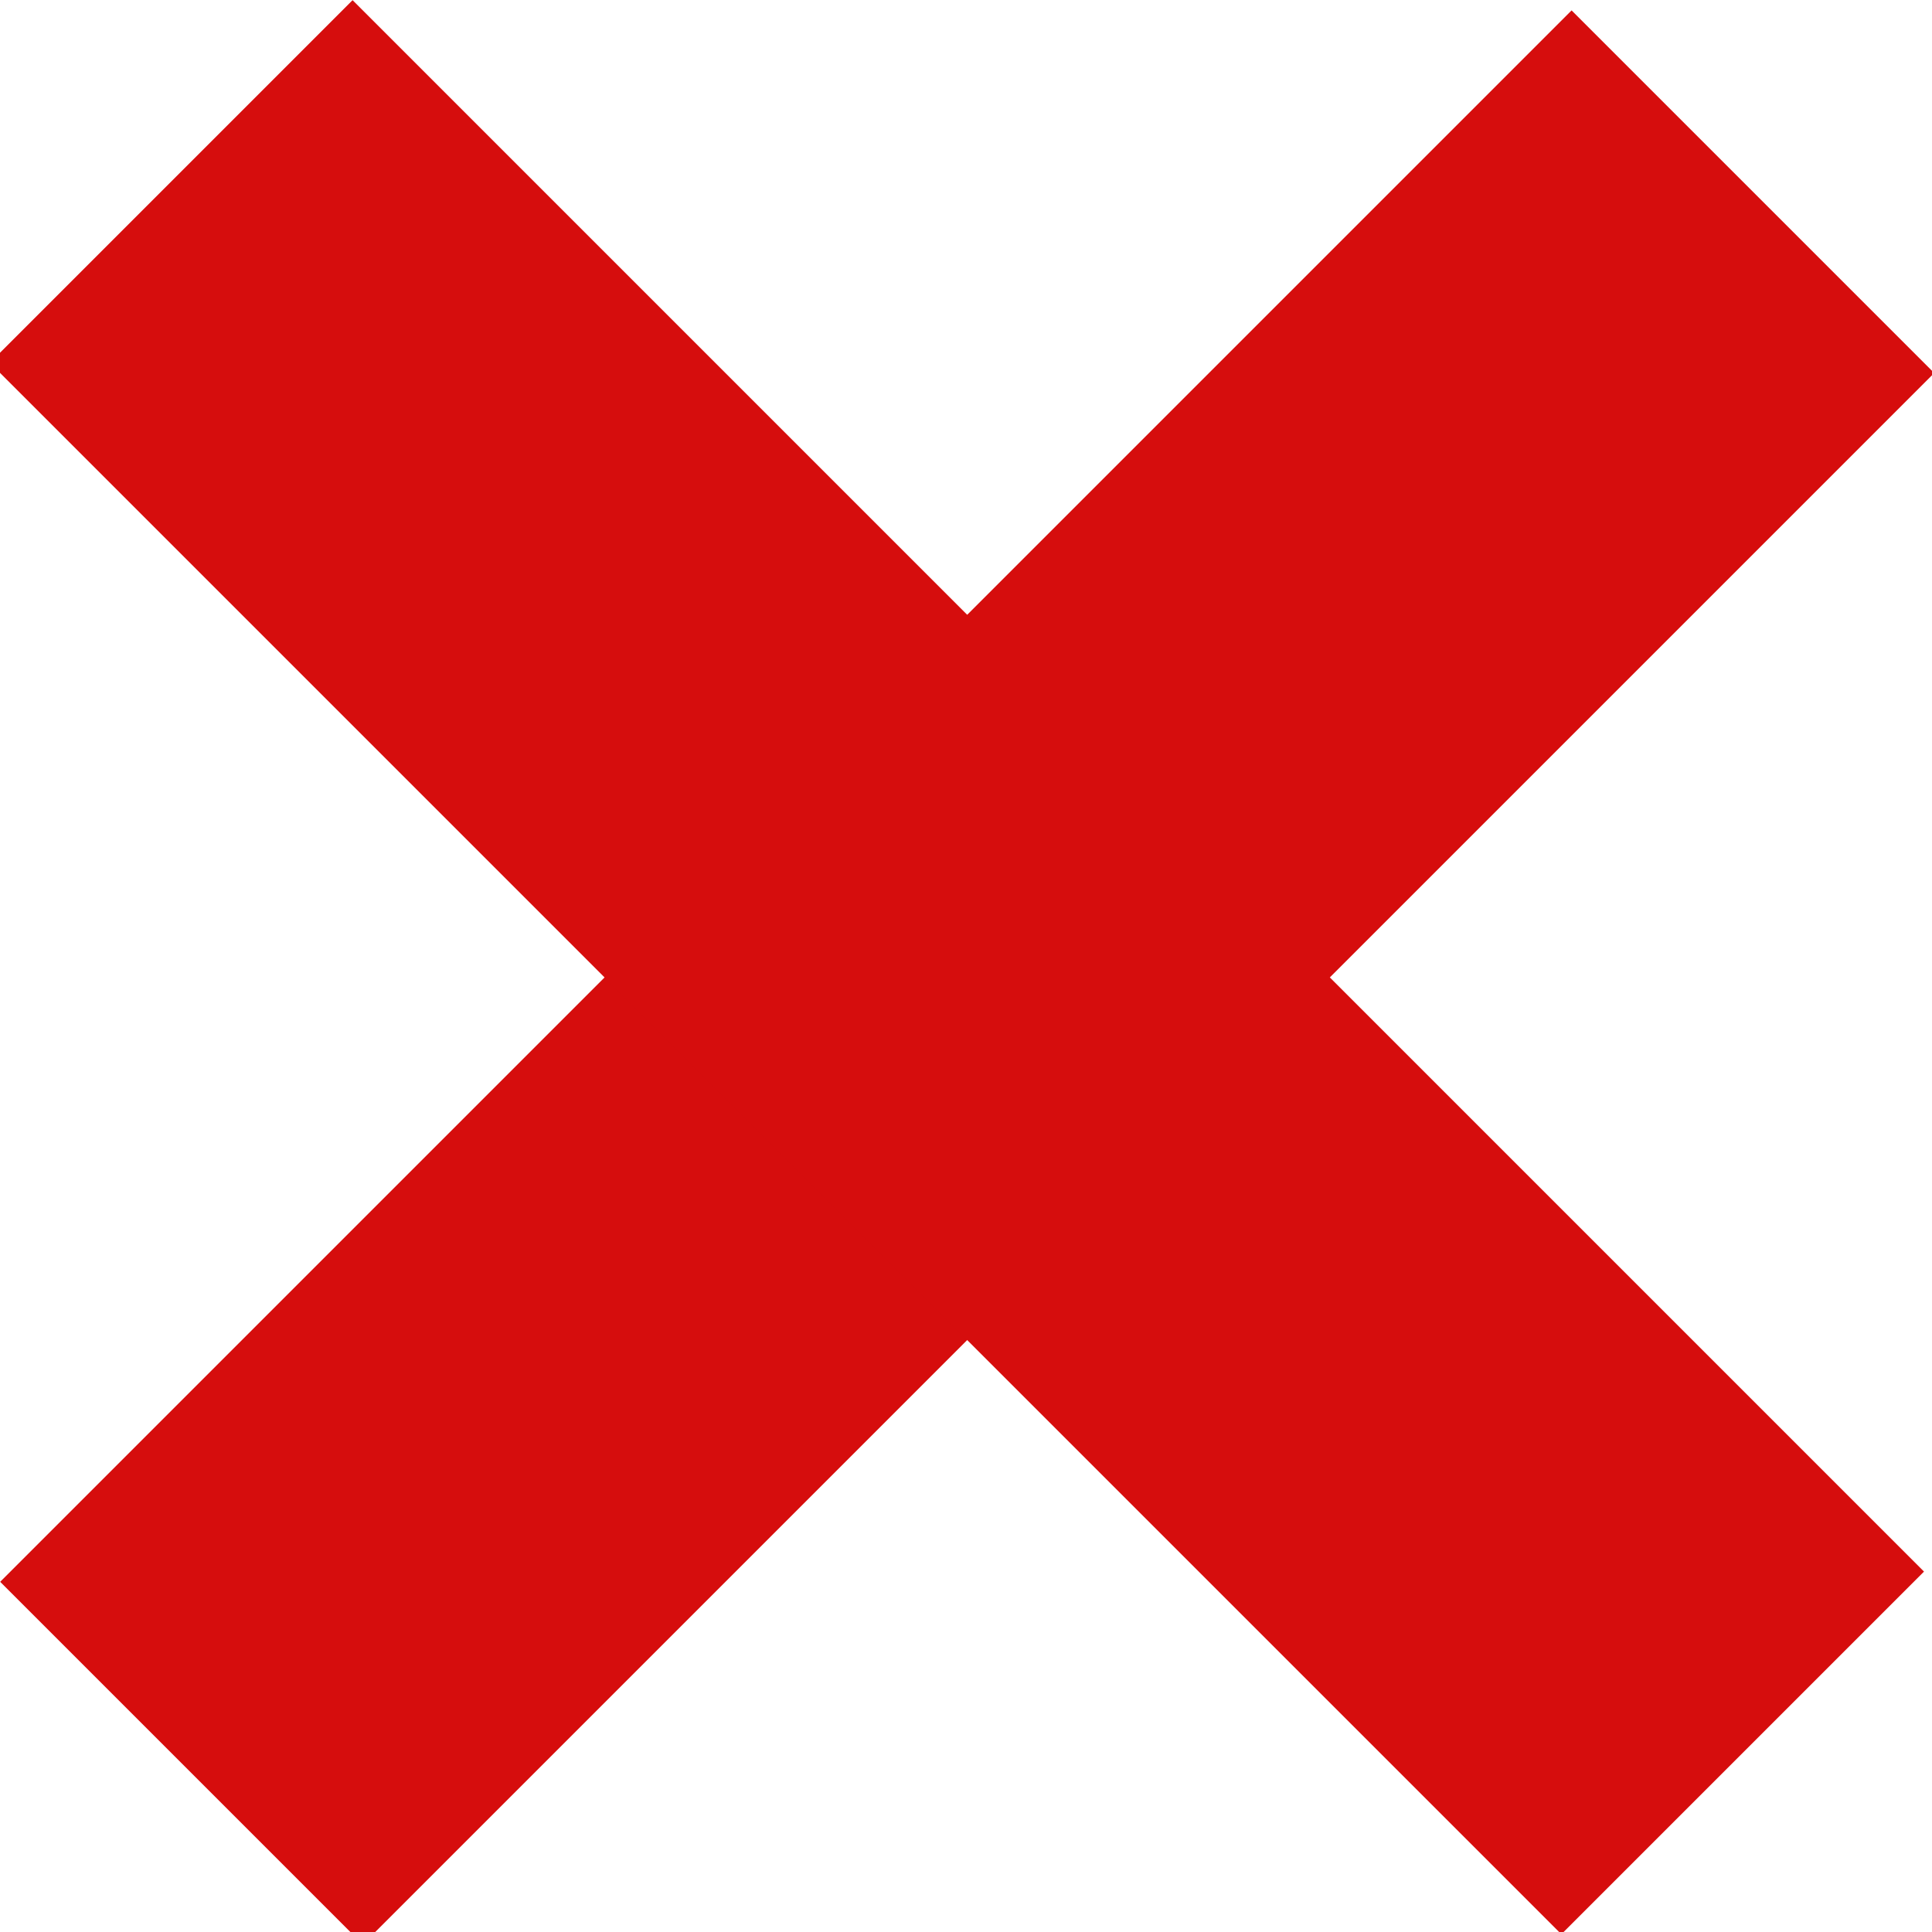 <?xml version="1.0" encoding="utf-8"?>
<!-- Generator: Adobe Illustrator 19.1.0, SVG Export Plug-In . SVG Version: 6.00 Build 0)  -->
<!DOCTYPE svg>
<svg version="1.1" id="Layer_1" xmlns="http://www.w3.org/2000/svg" xmlns:xlink="http://www.w3.org/1999/xlink" x="0px" y="0px"
	 width="11.3px" height="11.3px" viewBox="0 0 11.3 11.3" enable-background="new 0 0 11.3 11.3" xml:space="preserve">
<rect x="4.2" y="-0.8" transform="matrix(0.707 0.707 -0.707 0.707 5.657 -2.343)" fill="#D60D0D" width="3" height="13"/>
<rect x="4.2" y="-0.8" transform="matrix(-0.707 0.707 -0.707 -0.707 13.657 5.657)" fill="#D60D0D" width="3" height="13"/>
</svg>
